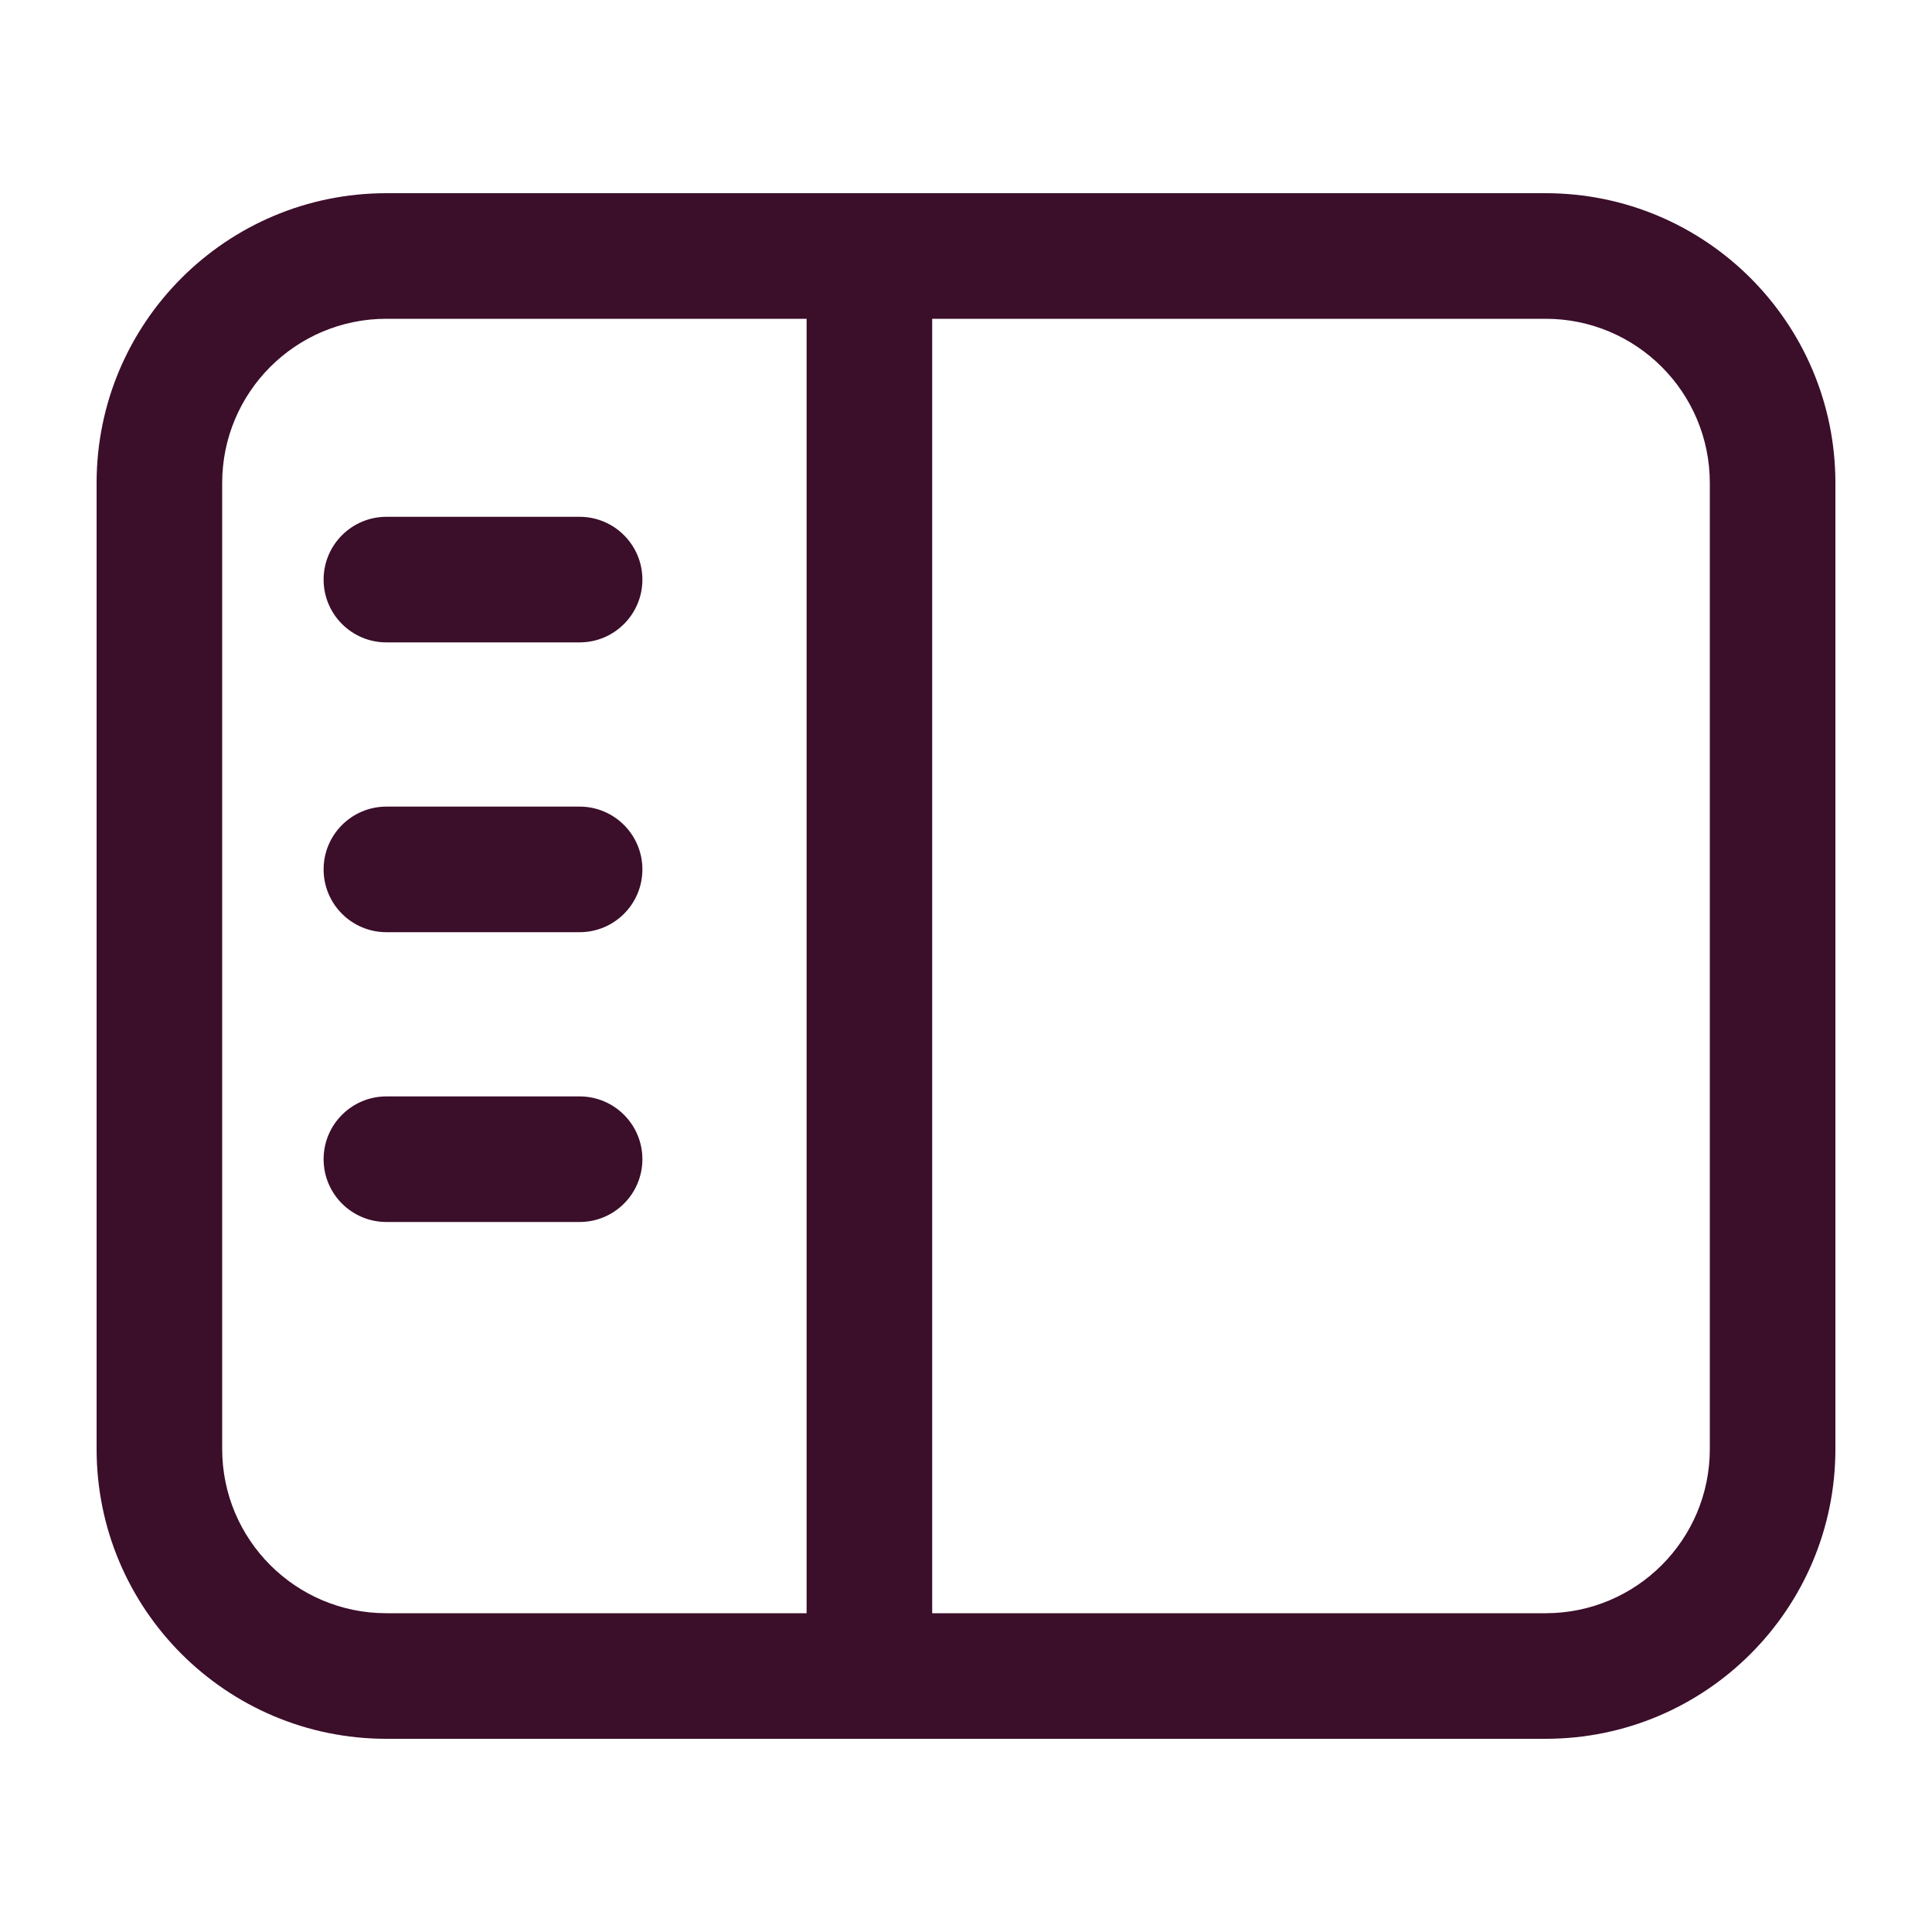 <svg width="20" height="20" viewBox="0 0 20 20" fill="none" xmlns="http://www.w3.org/2000/svg">
<path d="M4 5.35C3.641 5.35 3.35 5.641 3.35 6C3.35 6.359 3.641 6.65 4 6.65H6C6.359 6.65 6.65 6.359 6.65 6C6.65 5.641 6.359 5.35 6 5.35H4Z" fill="#3B0E2A"/>
<path d="M3.35 9C3.35 8.641 3.641 8.35 4 8.35H6C6.359 8.35 6.65 8.641 6.65 9C6.65 9.359 6.359 9.65 6 9.65H4C3.641 9.65 3.35 9.359 3.35 9Z" fill="#3B0E2A"/>
<path d="M4 11.35C3.641 11.35 3.35 11.641 3.35 12C3.35 12.359 3.641 12.65 4 12.65H6C6.359 12.65 6.65 12.359 6.65 12C6.65 11.641 6.359 11.35 6 11.35H4Z" fill="#3B0E2A"/>
<path fill-rule="evenodd" clip-rule="evenodd" d="M4 2C2.343 2 1 3.343 1 5V15C1 16.657 2.343 18 4 18H16C17.657 18 19 16.657 19 15V5C19 3.343 17.657 2 16 2H4ZM16 3.3H9.65V10V16.7H16C16.939 16.7 17.7 15.939 17.7 15V5C17.7 4.061 16.939 3.3 16 3.3ZM4 16.7H8.35V3.3H4C3.061 3.3 2.3 4.061 2.3 5V15C2.3 15.939 3.061 16.7 4 16.7Z" fill="#3B0E2A"/>
</svg>
